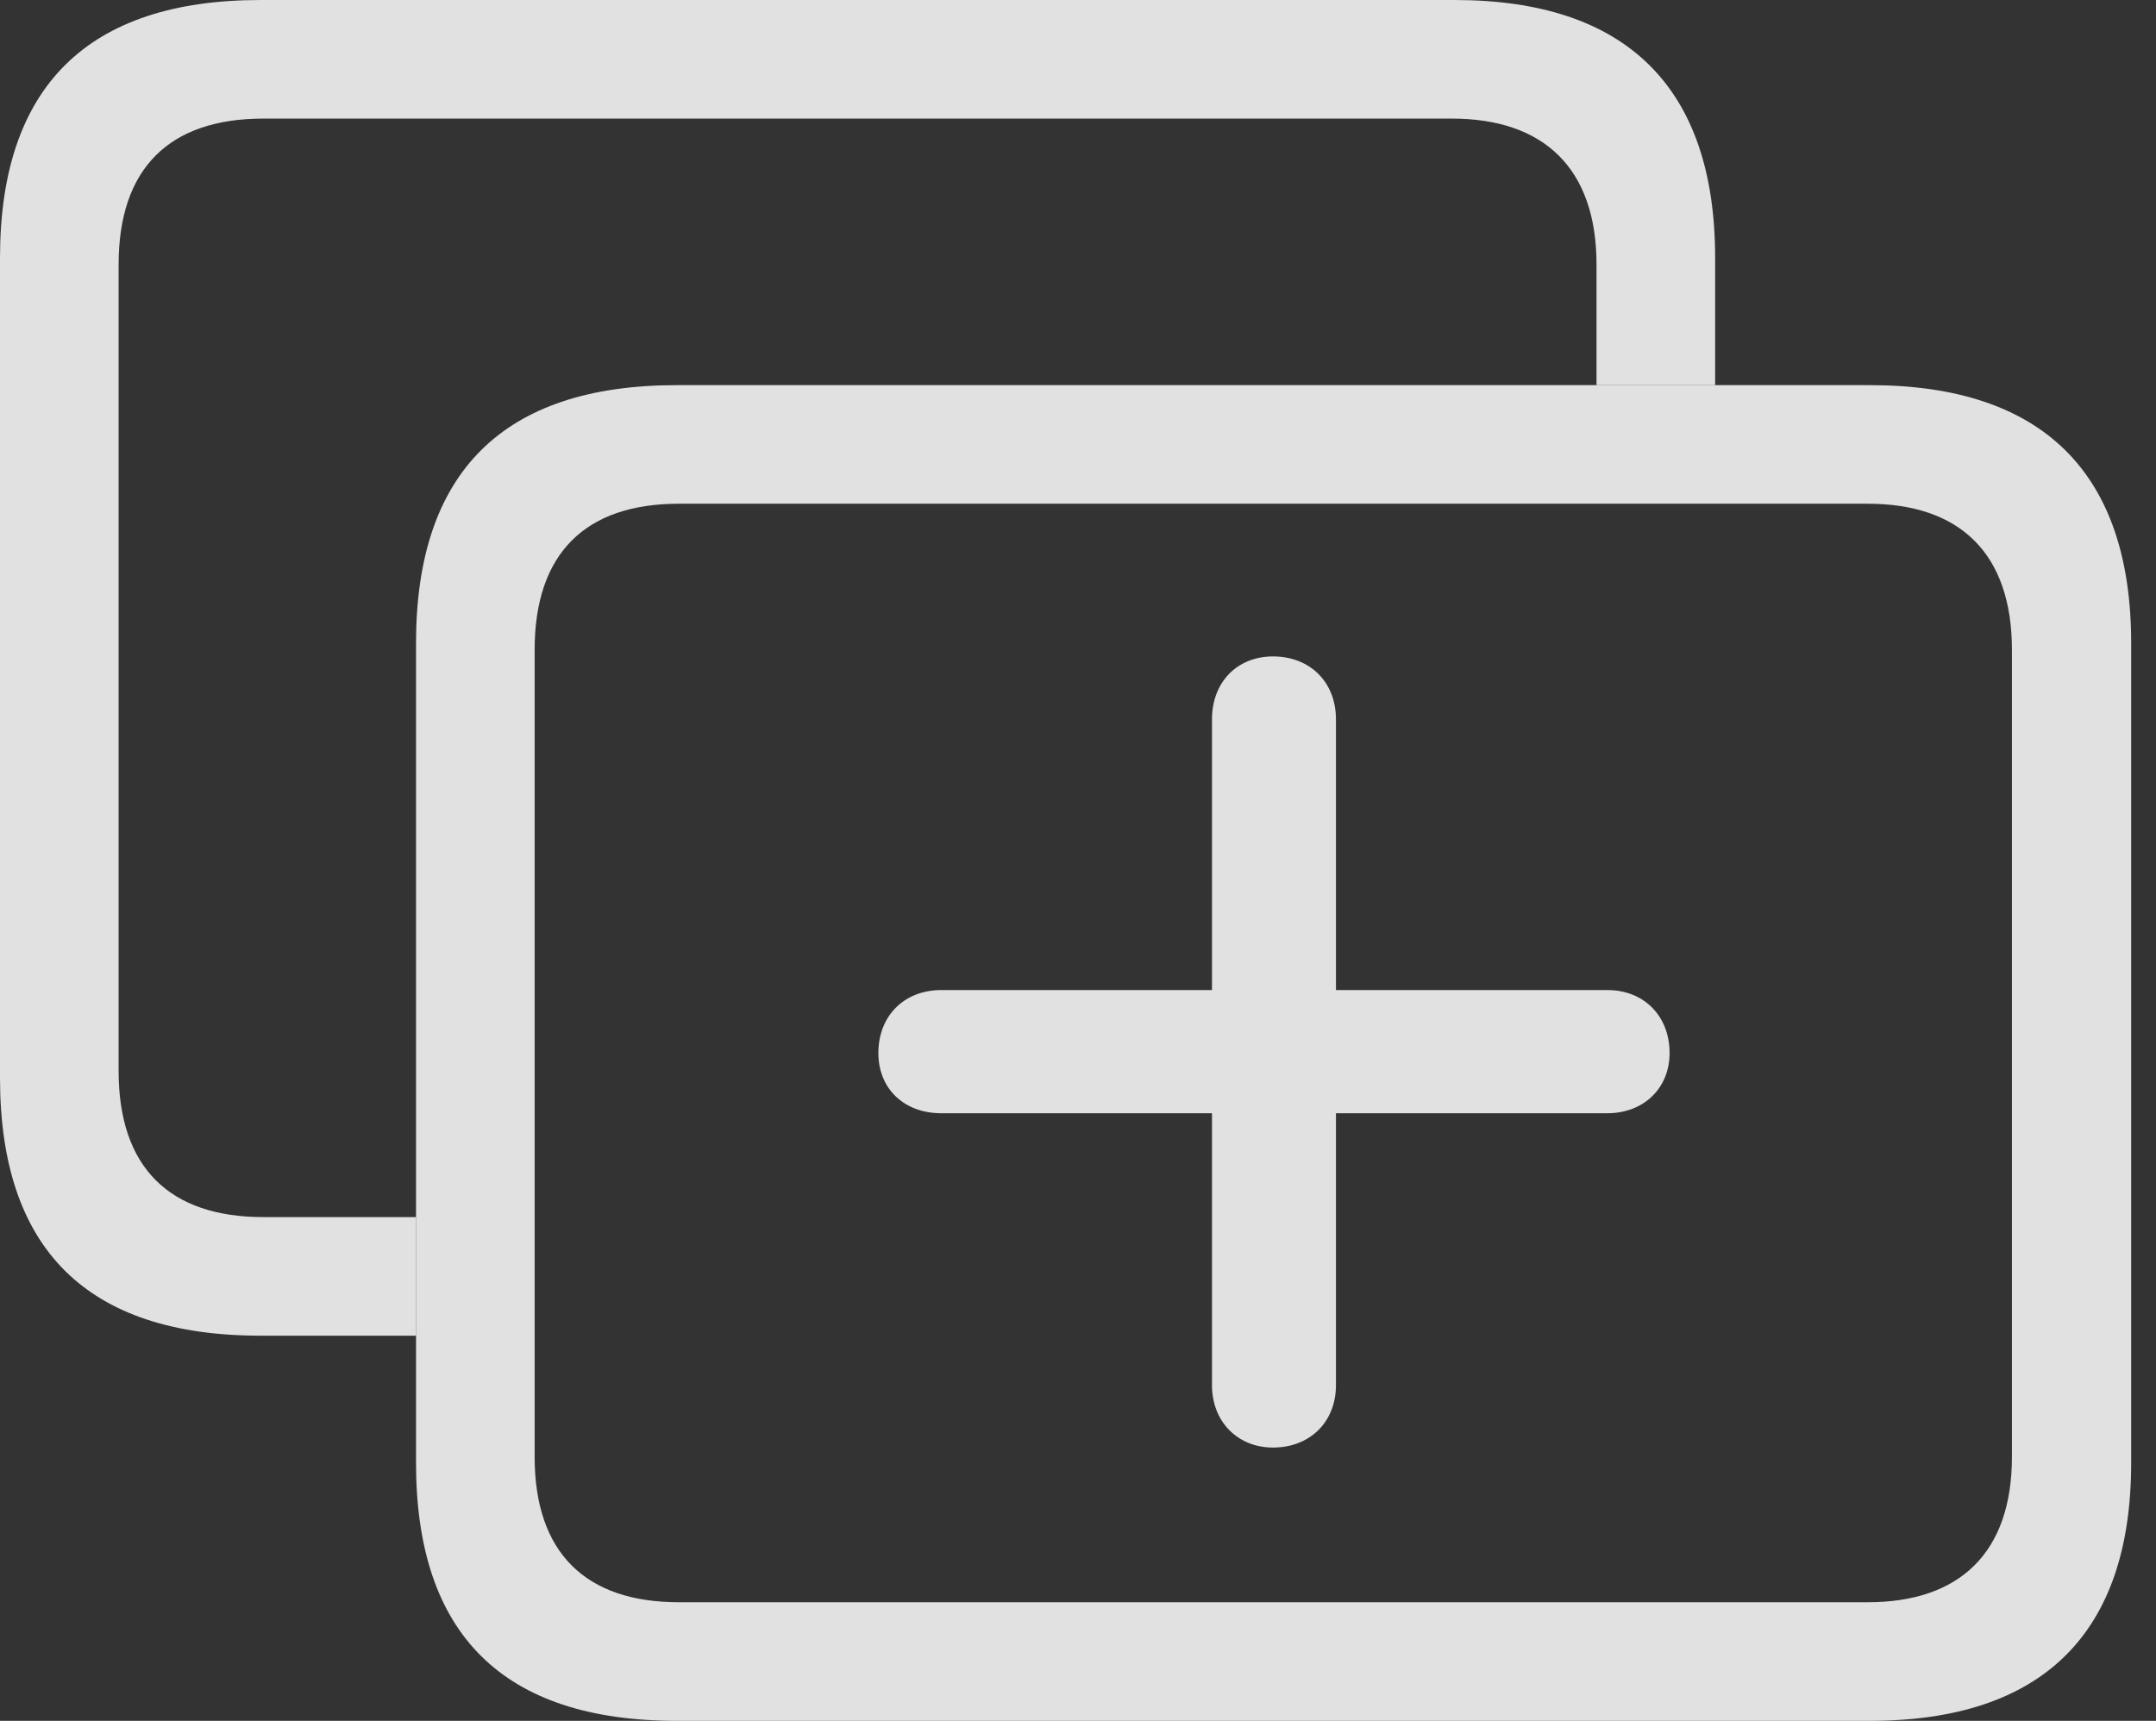 <?xml version="1.0" encoding="UTF-8"?>
<!--Generator: Apple Native CoreSVG 232.5-->
<!DOCTYPE svg
PUBLIC "-//W3C//DTD SVG 1.1//EN"
       "http://www.w3.org/Graphics/SVG/1.1/DTD/svg11.dtd">
<svg version="1.1" xmlns="http://www.w3.org/2000/svg" xmlns:xlink="http://www.w3.org/1999/xlink" width="31.426" height="25.088">
 <rect width="100%" height="100%" fill="#333333" stroke="none"/>
 <g>
  <rect height="25.088" opacity="0" width="31.426" x="0" y="0"/>
  <path d="M25 3.76L25 5.615L23.271 5.615L23.271 3.857C23.271 2.451 22.5 1.729 21.162 1.729L3.838 1.729C2.471 1.729 1.729 2.451 1.729 3.857L1.729 15.615C1.729 17.021 2.471 17.744 3.838 17.744L6.064 17.744L6.064 19.473L3.799 19.473C1.27 19.473 0 18.213 0 15.713L0 3.76C0 1.27 1.27 0 3.799 0L21.201 0C23.711 0 25 1.279 25 3.76Z" fill="#ffffff" fill-opacity="0.85"/>
  <path d="M9.863 25.088L27.256 25.088C29.775 25.088 31.064 23.809 31.064 21.328L31.064 9.375C31.064 6.895 29.775 5.615 27.256 5.615L9.863 5.615C7.334 5.615 6.064 6.885 6.064 9.375L6.064 21.328C6.064 23.828 7.334 25.088 9.863 25.088ZM9.893 23.359C8.535 23.359 7.793 22.637 7.793 21.24L7.793 9.473C7.793 8.066 8.535 7.344 9.893 7.344L27.227 7.344C28.564 7.344 29.326 8.066 29.326 9.473L29.326 21.24C29.326 22.637 28.564 23.359 27.227 23.359Z" fill="#ffffff" fill-opacity="0.85"/>
  <path d="M12.803 15.352C12.803 15.869 13.174 16.23 13.721 16.23L17.666 16.23L17.666 20.195C17.666 20.723 18.037 21.104 18.555 21.104C19.092 21.104 19.473 20.732 19.473 20.195L19.473 16.23L23.428 16.23C23.955 16.23 24.336 15.869 24.336 15.352C24.336 14.815 23.965 14.434 23.428 14.434L19.473 14.434L19.473 10.488C19.473 9.941 19.092 9.57 18.555 9.57C18.037 9.57 17.666 9.941 17.666 10.488L17.666 14.434L13.721 14.434C13.174 14.434 12.803 14.815 12.803 15.352Z" fill="#ffffff" fill-opacity="0.85"/>
 </g>
</svg>
